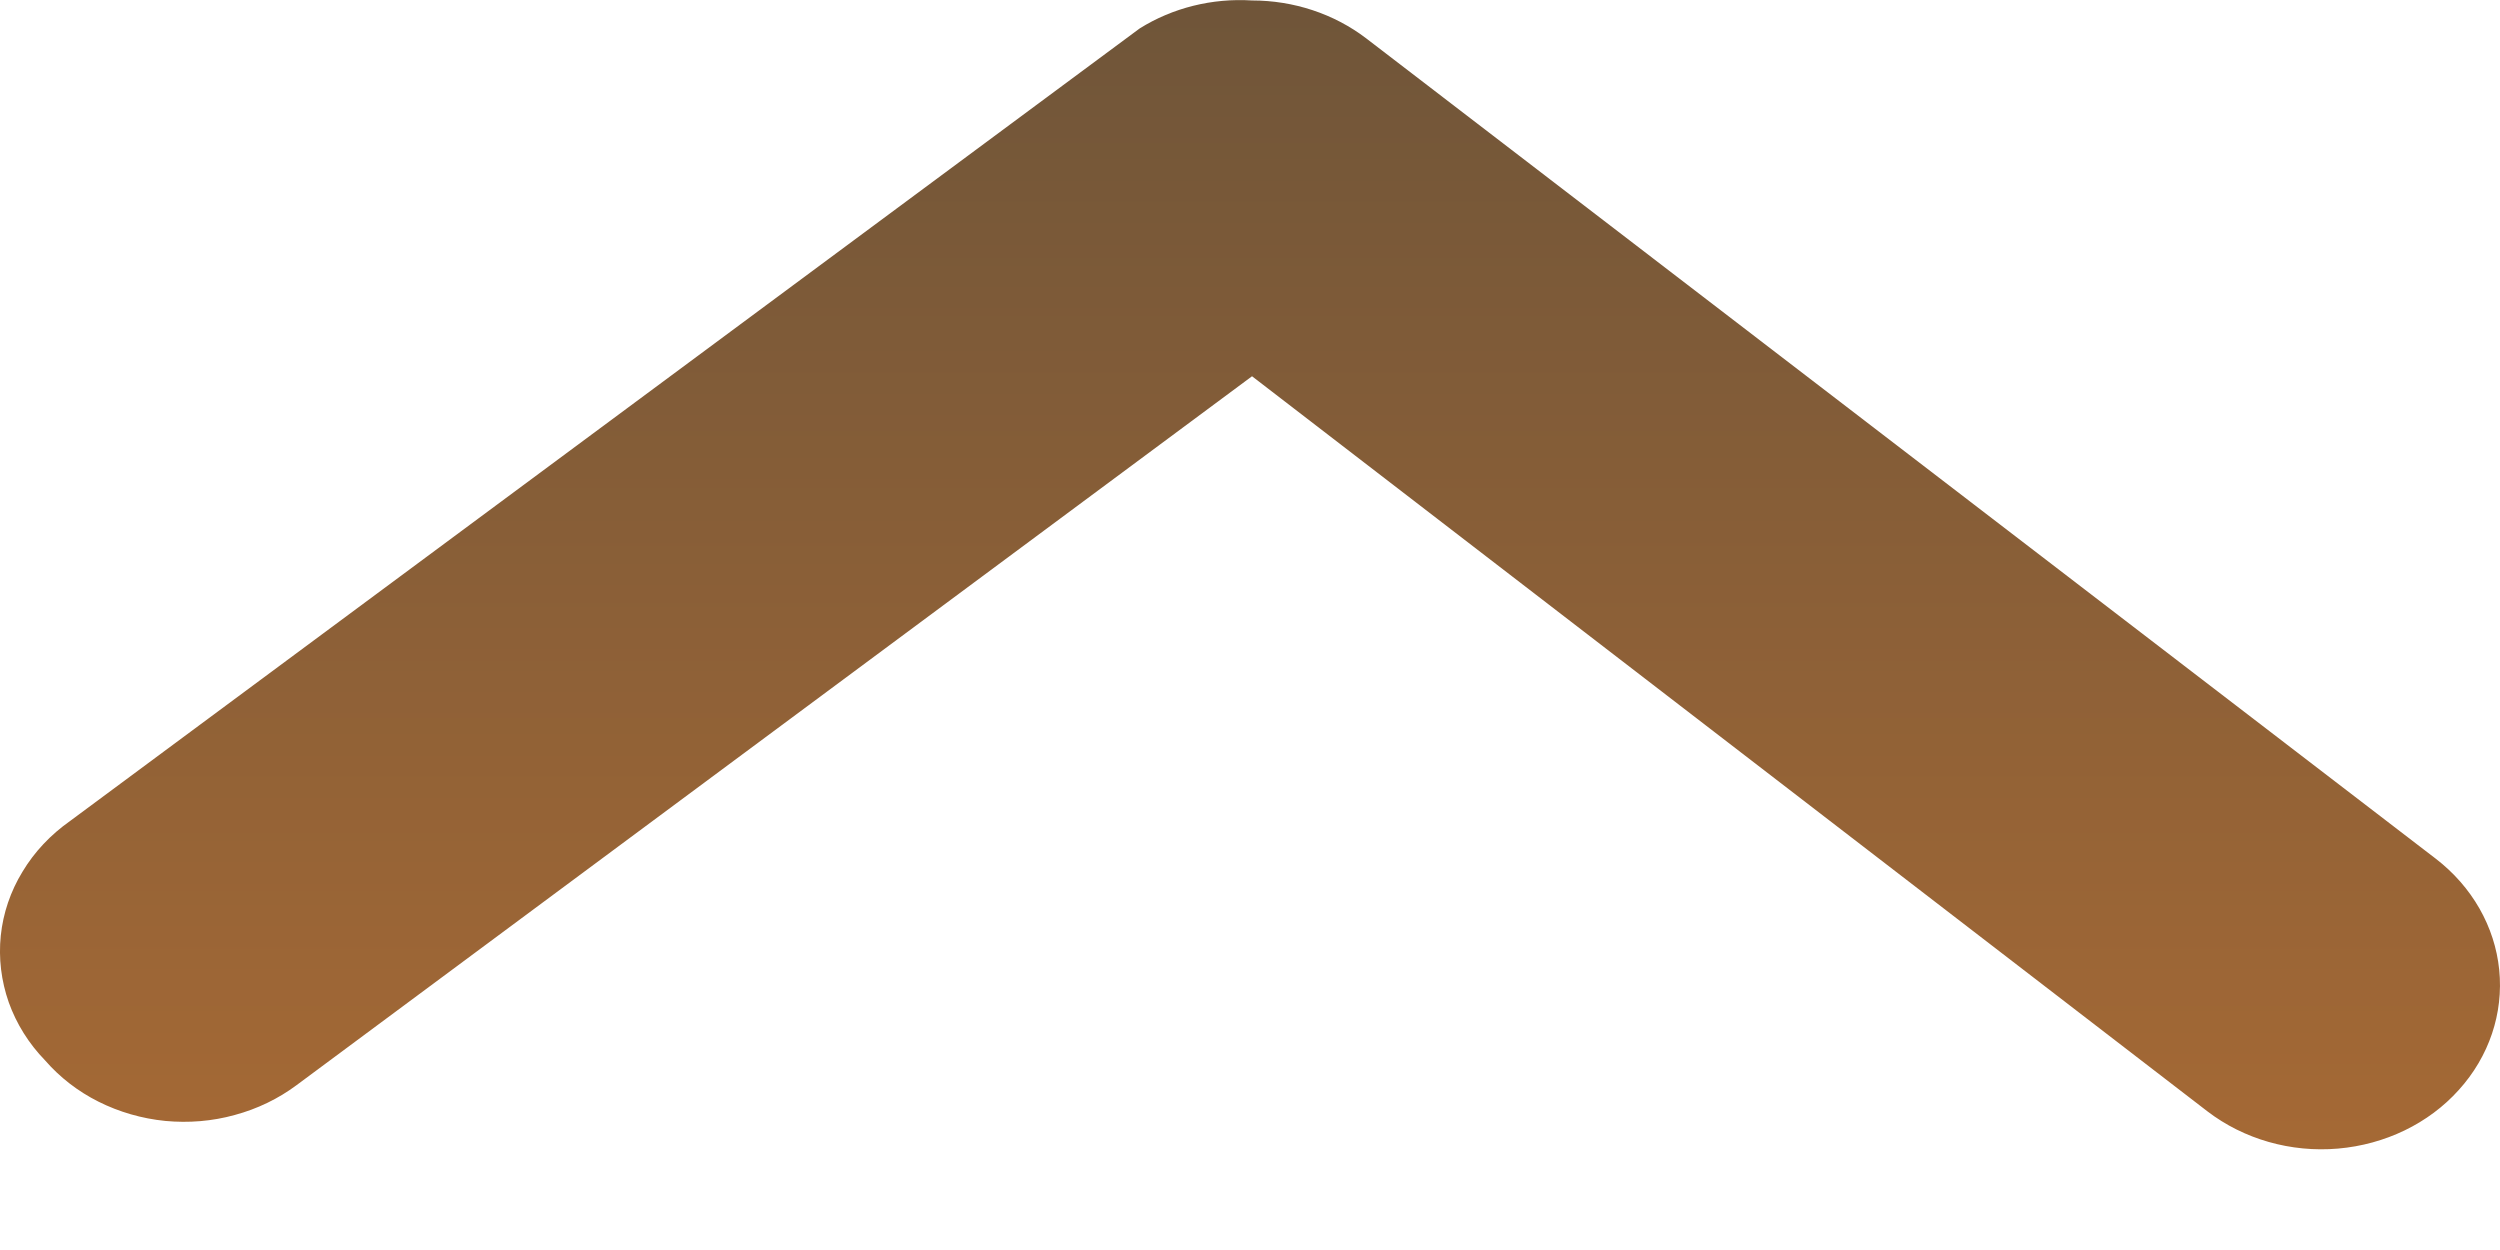 <svg width="16" height="8" viewBox="0 0 16 8" fill="none" xmlns="http://www.w3.org/2000/svg">
<path d="M8.013 0.003C8.279 0.003 8.537 0.088 8.743 0.245L15.588 5.495C15.821 5.674 15.967 5.93 15.995 6.207C16.023 6.485 15.93 6.762 15.736 6.976C15.543 7.191 15.264 7.325 14.963 7.351C14.661 7.377 14.361 7.291 14.128 7.113L8.013 2.408L1.898 6.945C1.781 7.032 1.647 7.097 1.502 7.136C1.358 7.176 1.207 7.188 1.058 7.174C0.908 7.159 0.763 7.117 0.631 7.051C0.499 6.985 0.383 6.895 0.289 6.787C0.184 6.679 0.105 6.552 0.056 6.415C0.008 6.278 -0.01 6.132 0.005 5.988C0.02 5.844 0.067 5.705 0.144 5.579C0.22 5.452 0.324 5.342 0.449 5.254L7.294 0.182C7.505 0.05 7.758 -0.013 8.013 0.003Z" fill="url(#paint0_linear_91_9385)"/>
<defs>
<linearGradient id="paint0_linear_91_9385" x1="8" y1="7.355" x2="8" y2="0.001" gradientUnits="userSpaceOnUse">
<stop stop-color="#A56935"/>
<stop offset="1" stop-color="#6F5539"/>
</linearGradient>
</defs>
</svg>
